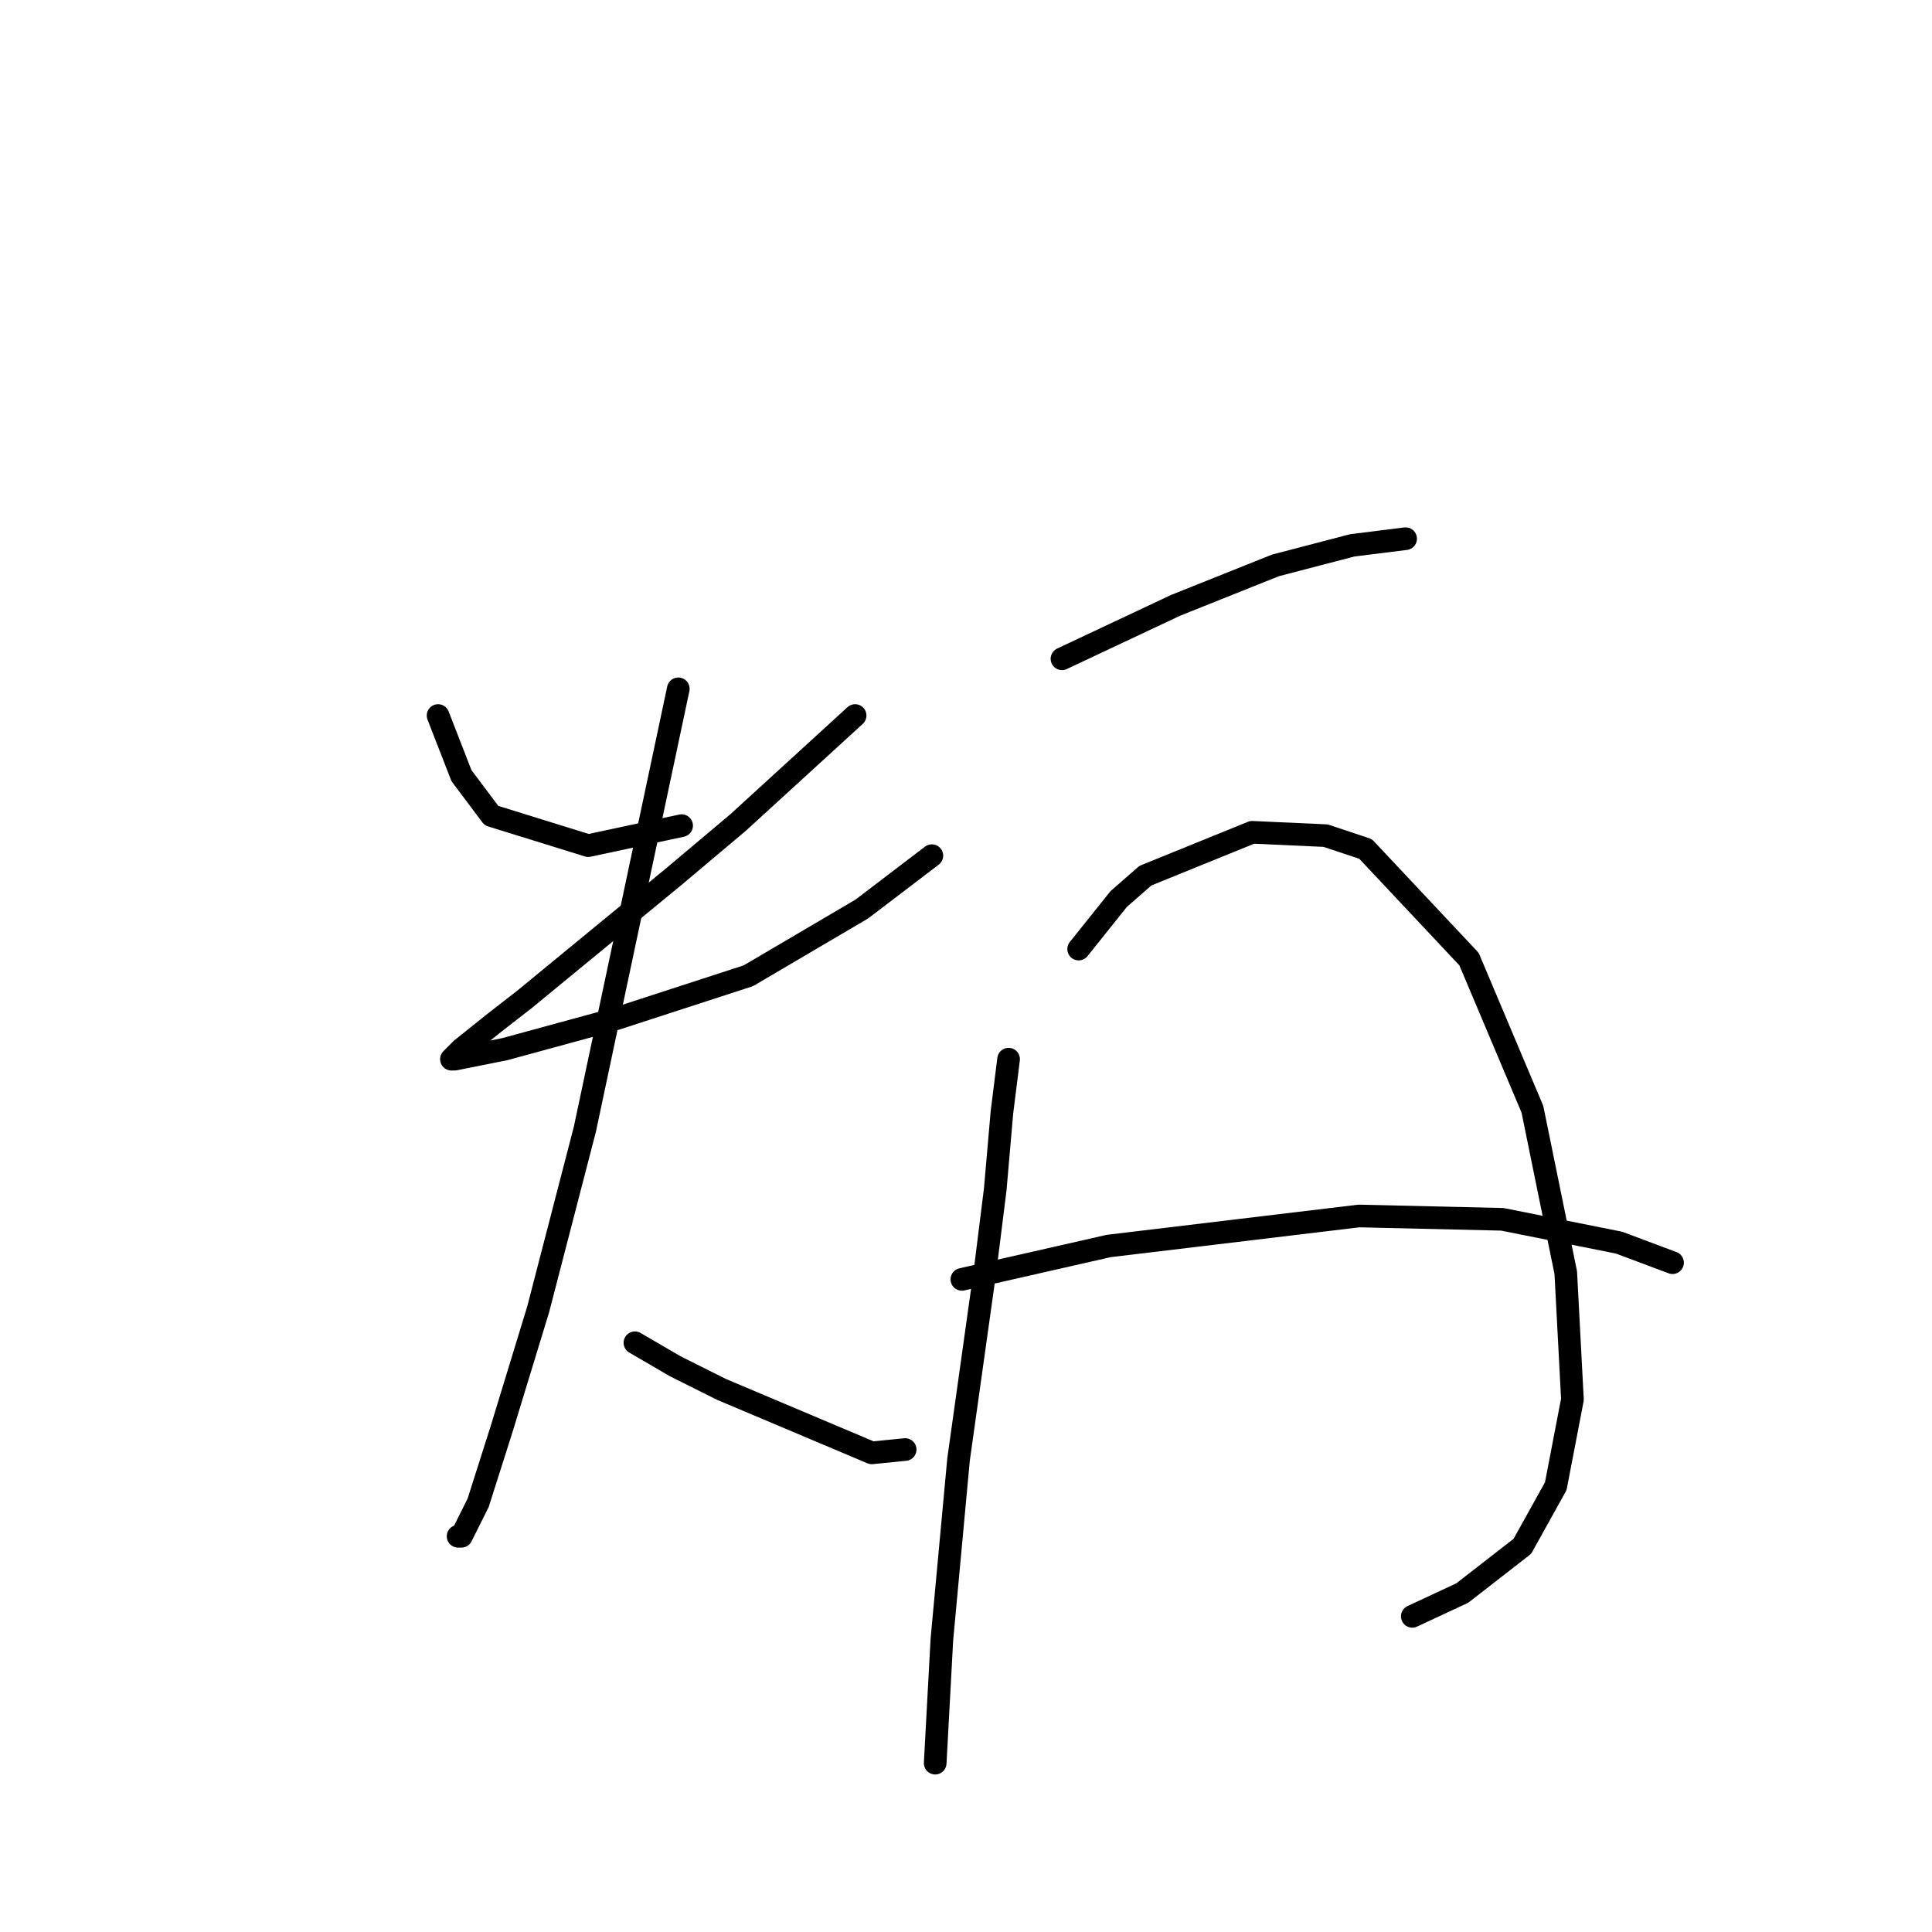 <?xml version="1.0" standalone="no"?>
    <svg width="256" height="256" xmlns="http://www.w3.org/2000/svg" version="1.1">
    <polyline stroke="black" stroke-width="3" stroke-linecap="round" fill="transparent" stroke-linejoin="round" points="58.047 94.811 61.141 102.768 65.12 108.073 77.941 112.052 90.319 109.4 90.319 109.4 " />
        <polyline stroke="black" stroke-width="3" stroke-linecap="round" fill="transparent" stroke-linejoin="round" points="113.308 94.811 97.835 108.957 89.435 116.031 69.541 132.388 65.562 135.483 61.141 139.019 59.815 140.346 60.257 140.346 66.888 139.019 81.477 135.041 99.161 129.293 114.192 120.452 123.476 113.378 123.476 113.378 " />
        <polyline stroke="black" stroke-width="3" stroke-linecap="round" fill="transparent" stroke-linejoin="round" points="89.877 91.274 86.782 105.863 83.688 120.452 77.499 149.629 71.309 173.502 66.446 189.417 63.352 199.143 61.141 203.564 60.699 203.564 60.699 203.564 " />
        <polyline stroke="black" stroke-width="3" stroke-linecap="round" fill="transparent" stroke-linejoin="round" points="84.13 177.923 89.435 181.017 95.624 184.112 115.518 192.512 119.939 192.07 119.939 192.07 " />
        <polyline stroke="black" stroke-width="3" stroke-linecap="round" fill="transparent" stroke-linejoin="round" points="140.717 87.295 148.232 83.758 155.748 80.222 169.01 74.917 179.178 72.264 186.252 71.38 186.252 71.38 " />
        <polyline stroke="black" stroke-width="3" stroke-linecap="round" fill="transparent" stroke-linejoin="round" points="133.644 140.346 132.759 147.419 131.875 157.587 130.549 168.197 127.012 193.396 124.802 217.269 123.918 233.626 123.918 233.626 " />
        <polyline stroke="black" stroke-width="3" stroke-linecap="round" fill="transparent" stroke-linejoin="round" points="142.927 125.757 148.232 119.125 151.769 116.031 165.916 110.284 175.642 110.726 180.947 112.494 194.651 127.083 203.051 146.977 207.472 168.639 208.356 185.438 206.146 196.933 201.725 204.89 193.767 211.079 187.136 214.174 187.136 214.174 " />
        <polyline stroke="black" stroke-width="3" stroke-linecap="round" fill="transparent" stroke-linejoin="round" points="127.454 169.523 146.906 165.102 180.063 161.124 199.072 161.566 214.545 164.66 221.619 167.313 221.619 167.313 " />
        </svg>